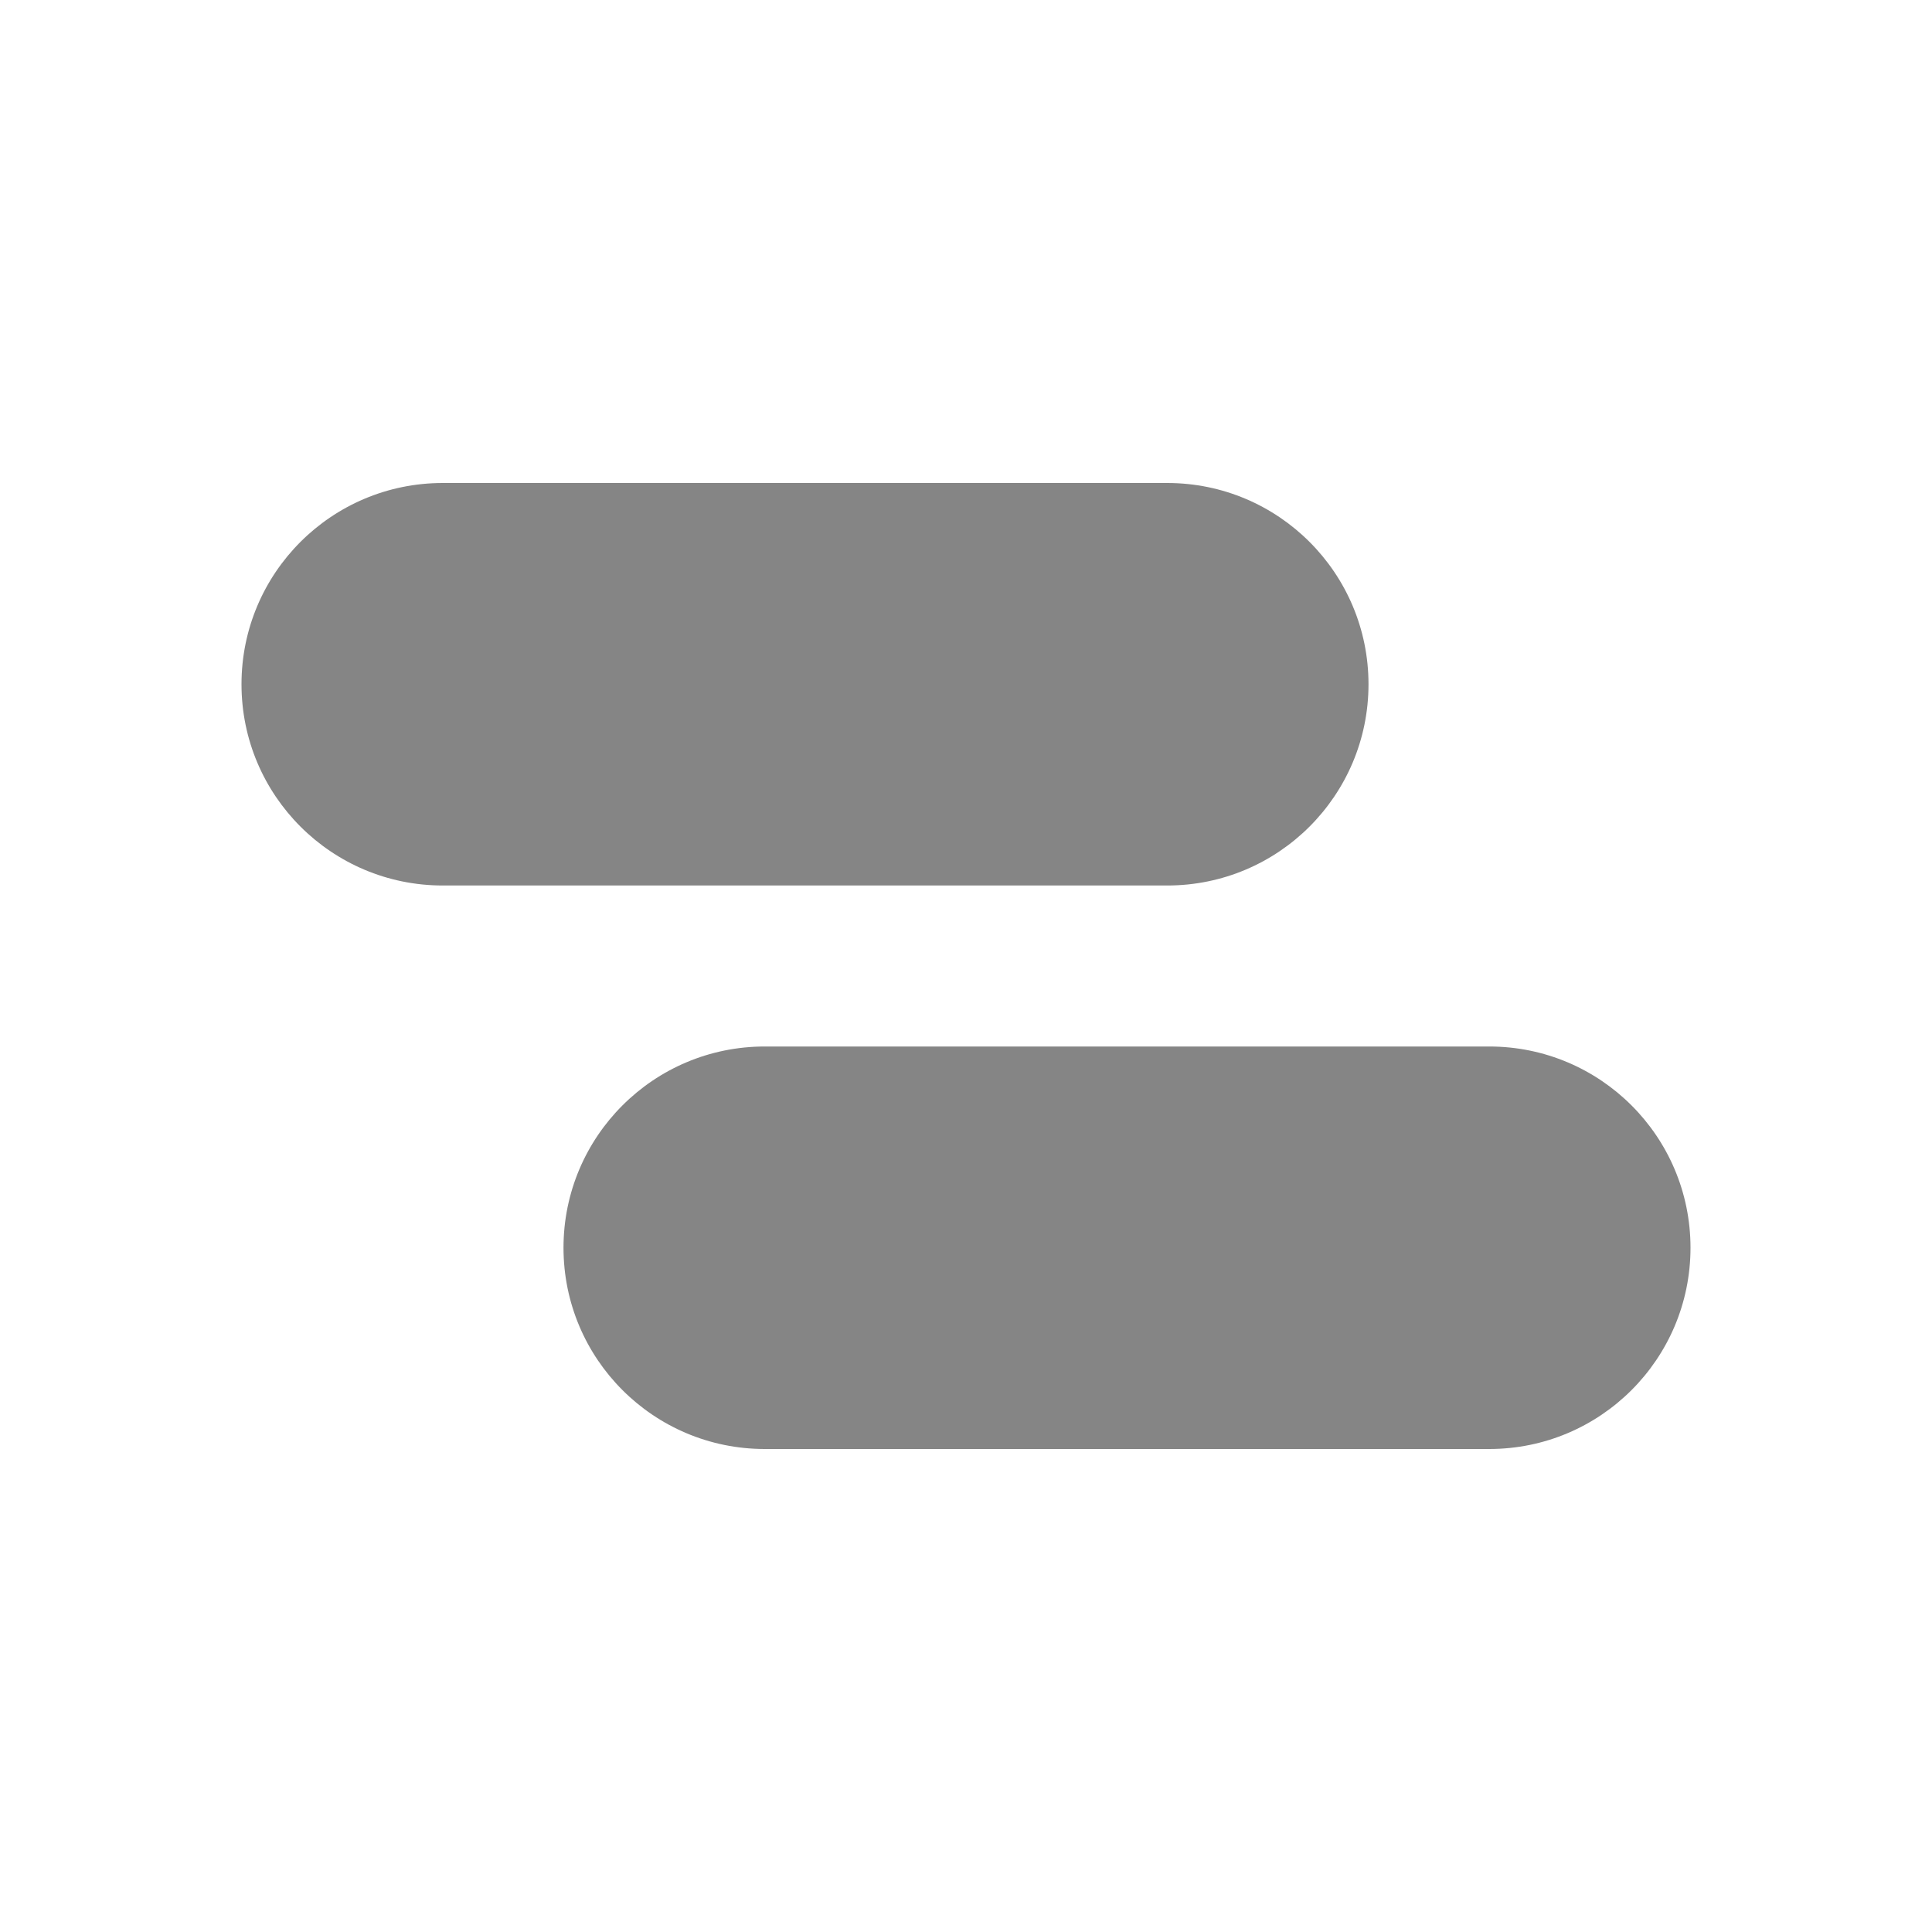 <svg width="24" height="24" viewBox="0 0 24 24" fill="none" xmlns="http://www.w3.org/2000/svg">
<path d="M5.5 6C4.119 6 3 7.119 3 8.5C3 9.881 4.119 11 5.5 11H14.5C15.881 11 17 9.881 17 8.5C17 7.119 15.881 6 14.5 6H5.5Z" fill="#858585"/>
<path d="M9.5 13C8.119 13 7 14.119 7 15.5C7 16.881 8.119 18 9.5 18H18.5C19.881 18 21 16.881 21 15.5C21 14.119 19.881 13 18.5 13H9.5Z" fill="#858585"/>
</svg>
